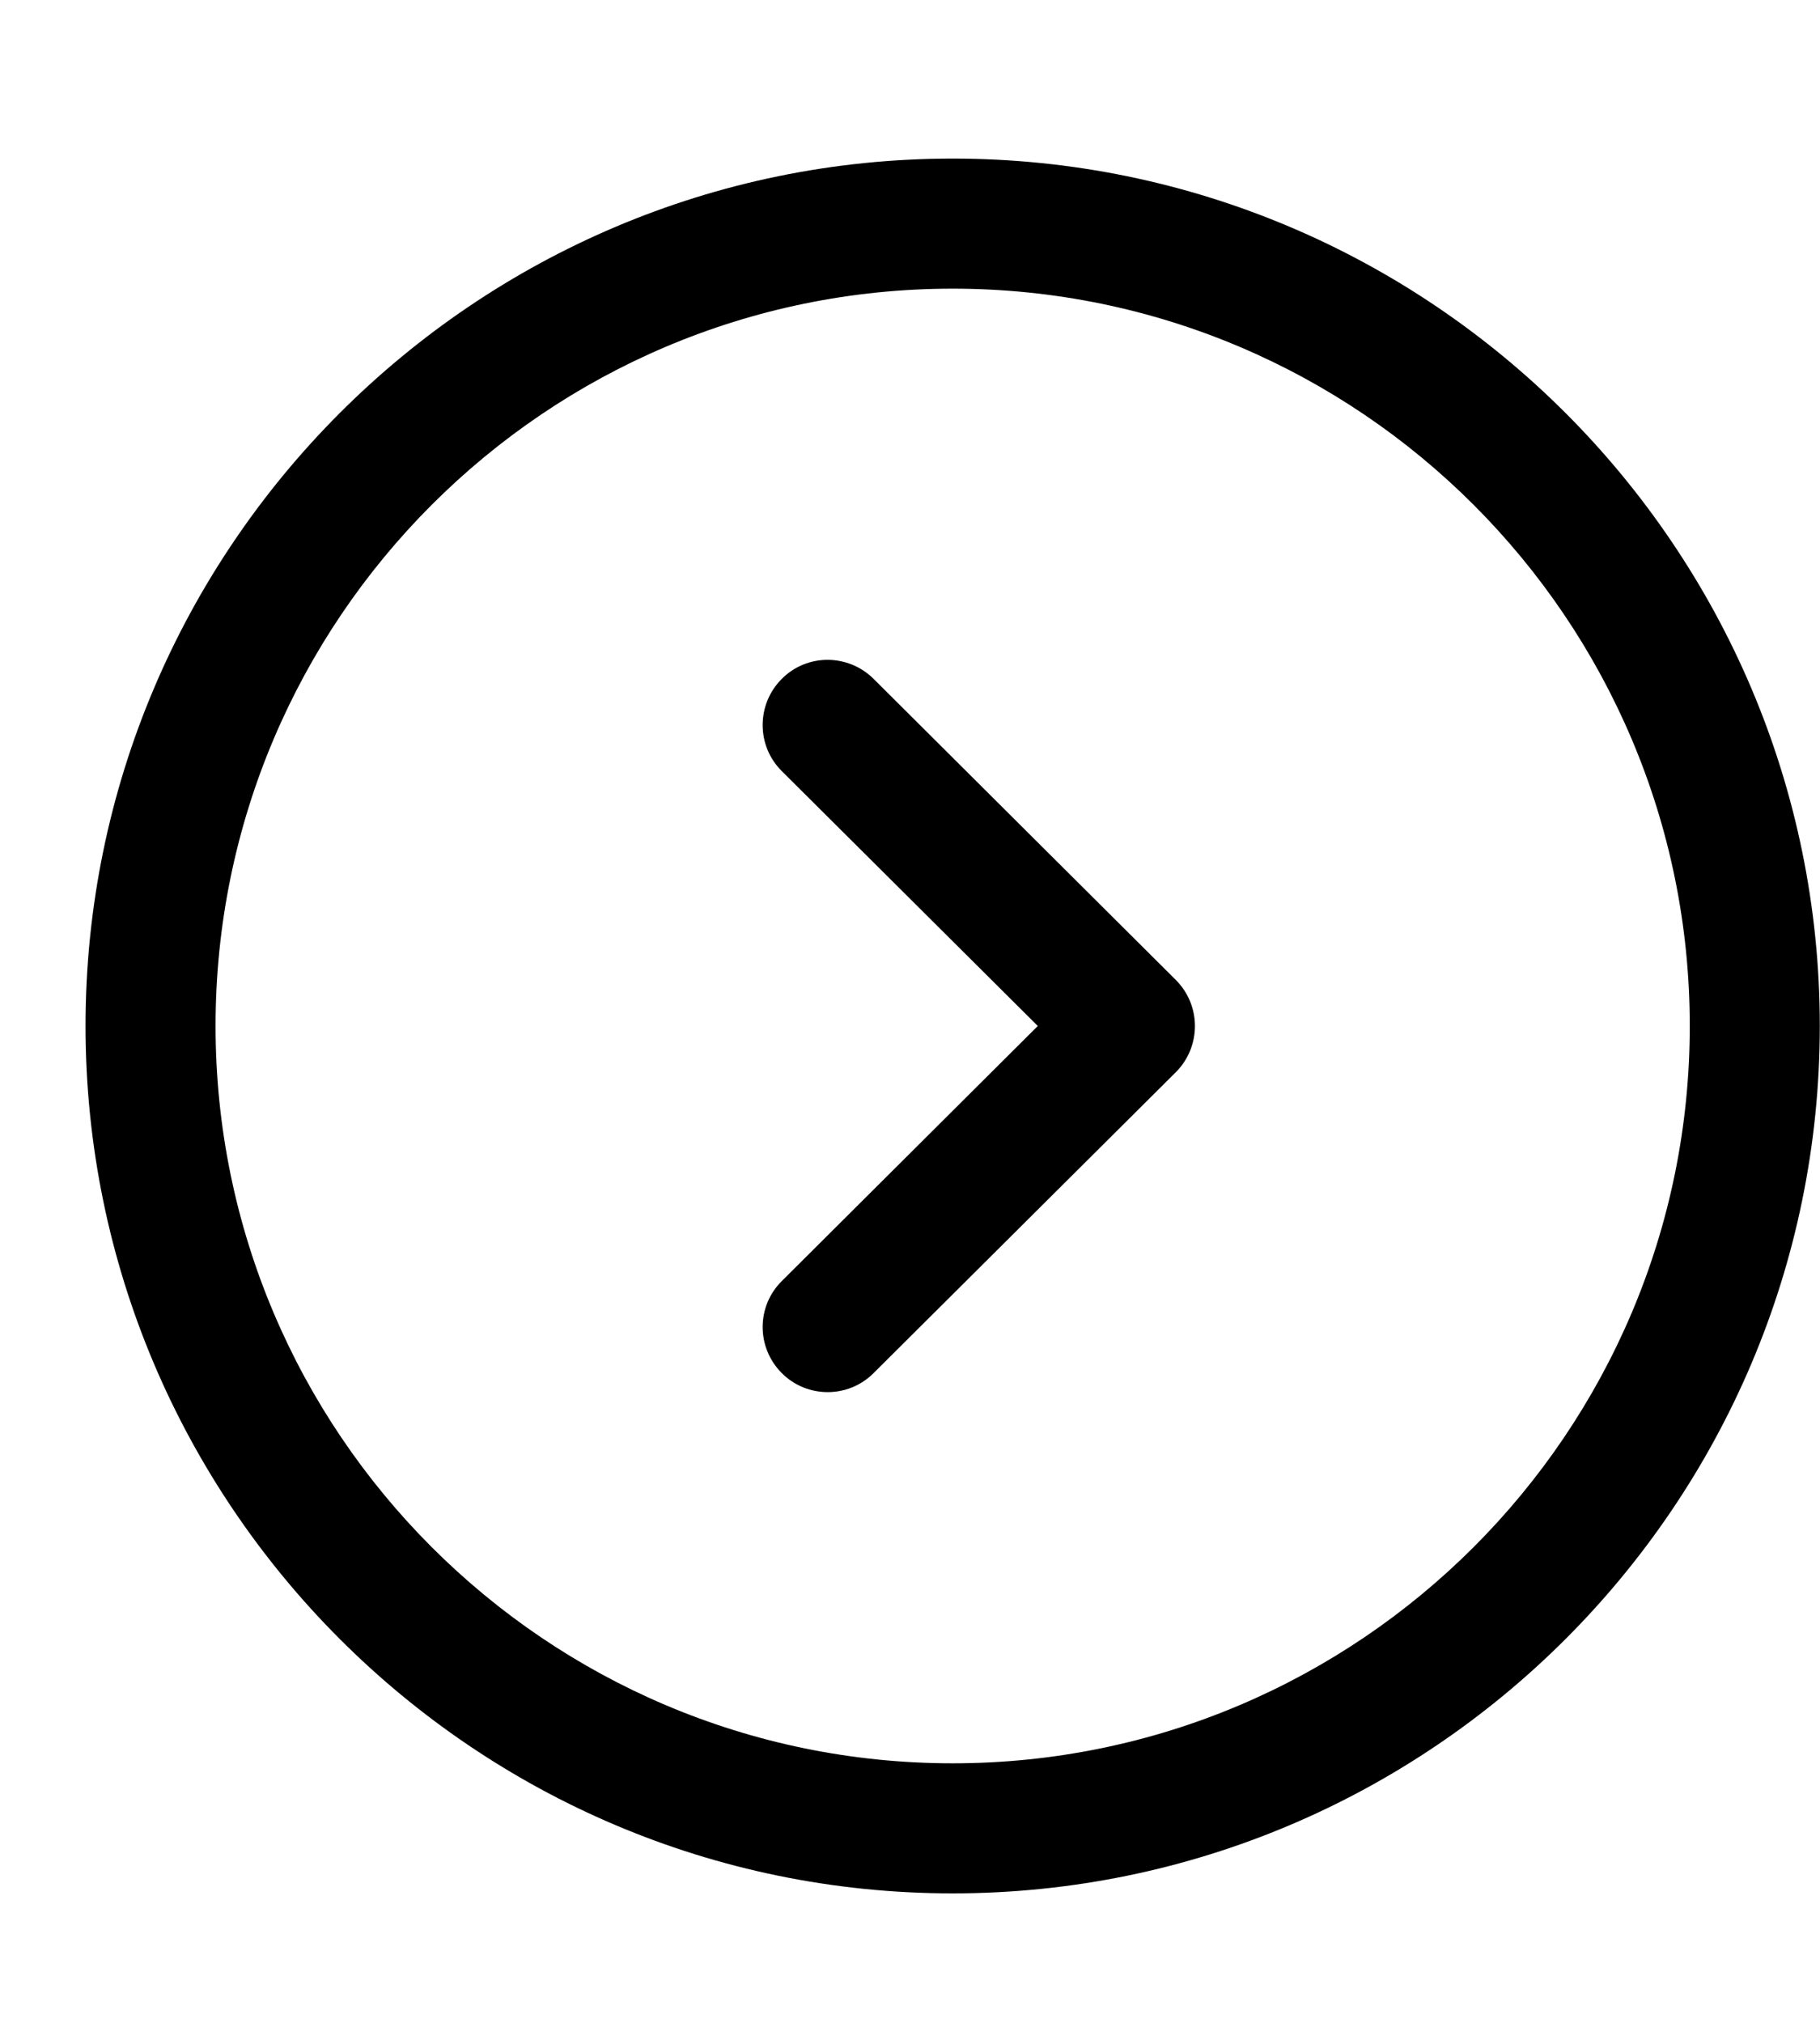 <svg width="9" height="10" viewBox="0 0 9 10" fill="none" xmlns="http://www.w3.org/2000/svg">
<path fill-rule="evenodd" clip-rule="evenodd" d="M4.711 0.784C7.075 0.784 8.999 2.708 8.999 5.072C8.999 7.437 7.075 9.36 4.711 9.36C2.347 9.36 0.423 7.437 0.423 5.072C0.423 2.708 2.347 0.784 4.711 0.784ZM4.711 1.427C2.701 1.427 1.066 3.062 1.066 5.072C1.066 7.082 2.701 8.717 4.711 8.717C6.721 8.717 8.356 7.082 8.356 5.072C8.356 3.062 6.721 1.427 4.711 1.427ZM4.32 3.356L5.815 4.845C5.875 4.905 5.909 4.987 5.909 5.072C5.909 5.158 5.875 5.24 5.815 5.3L4.32 6.788C4.257 6.851 4.175 6.882 4.093 6.882C4.011 6.882 3.928 6.851 3.865 6.787C3.74 6.661 3.74 6.458 3.866 6.333L5.132 5.072L3.866 3.812C3.74 3.687 3.74 3.483 3.865 3.357C3.99 3.23 4.194 3.231 4.32 3.356Z" fill="black"/>
</svg>

